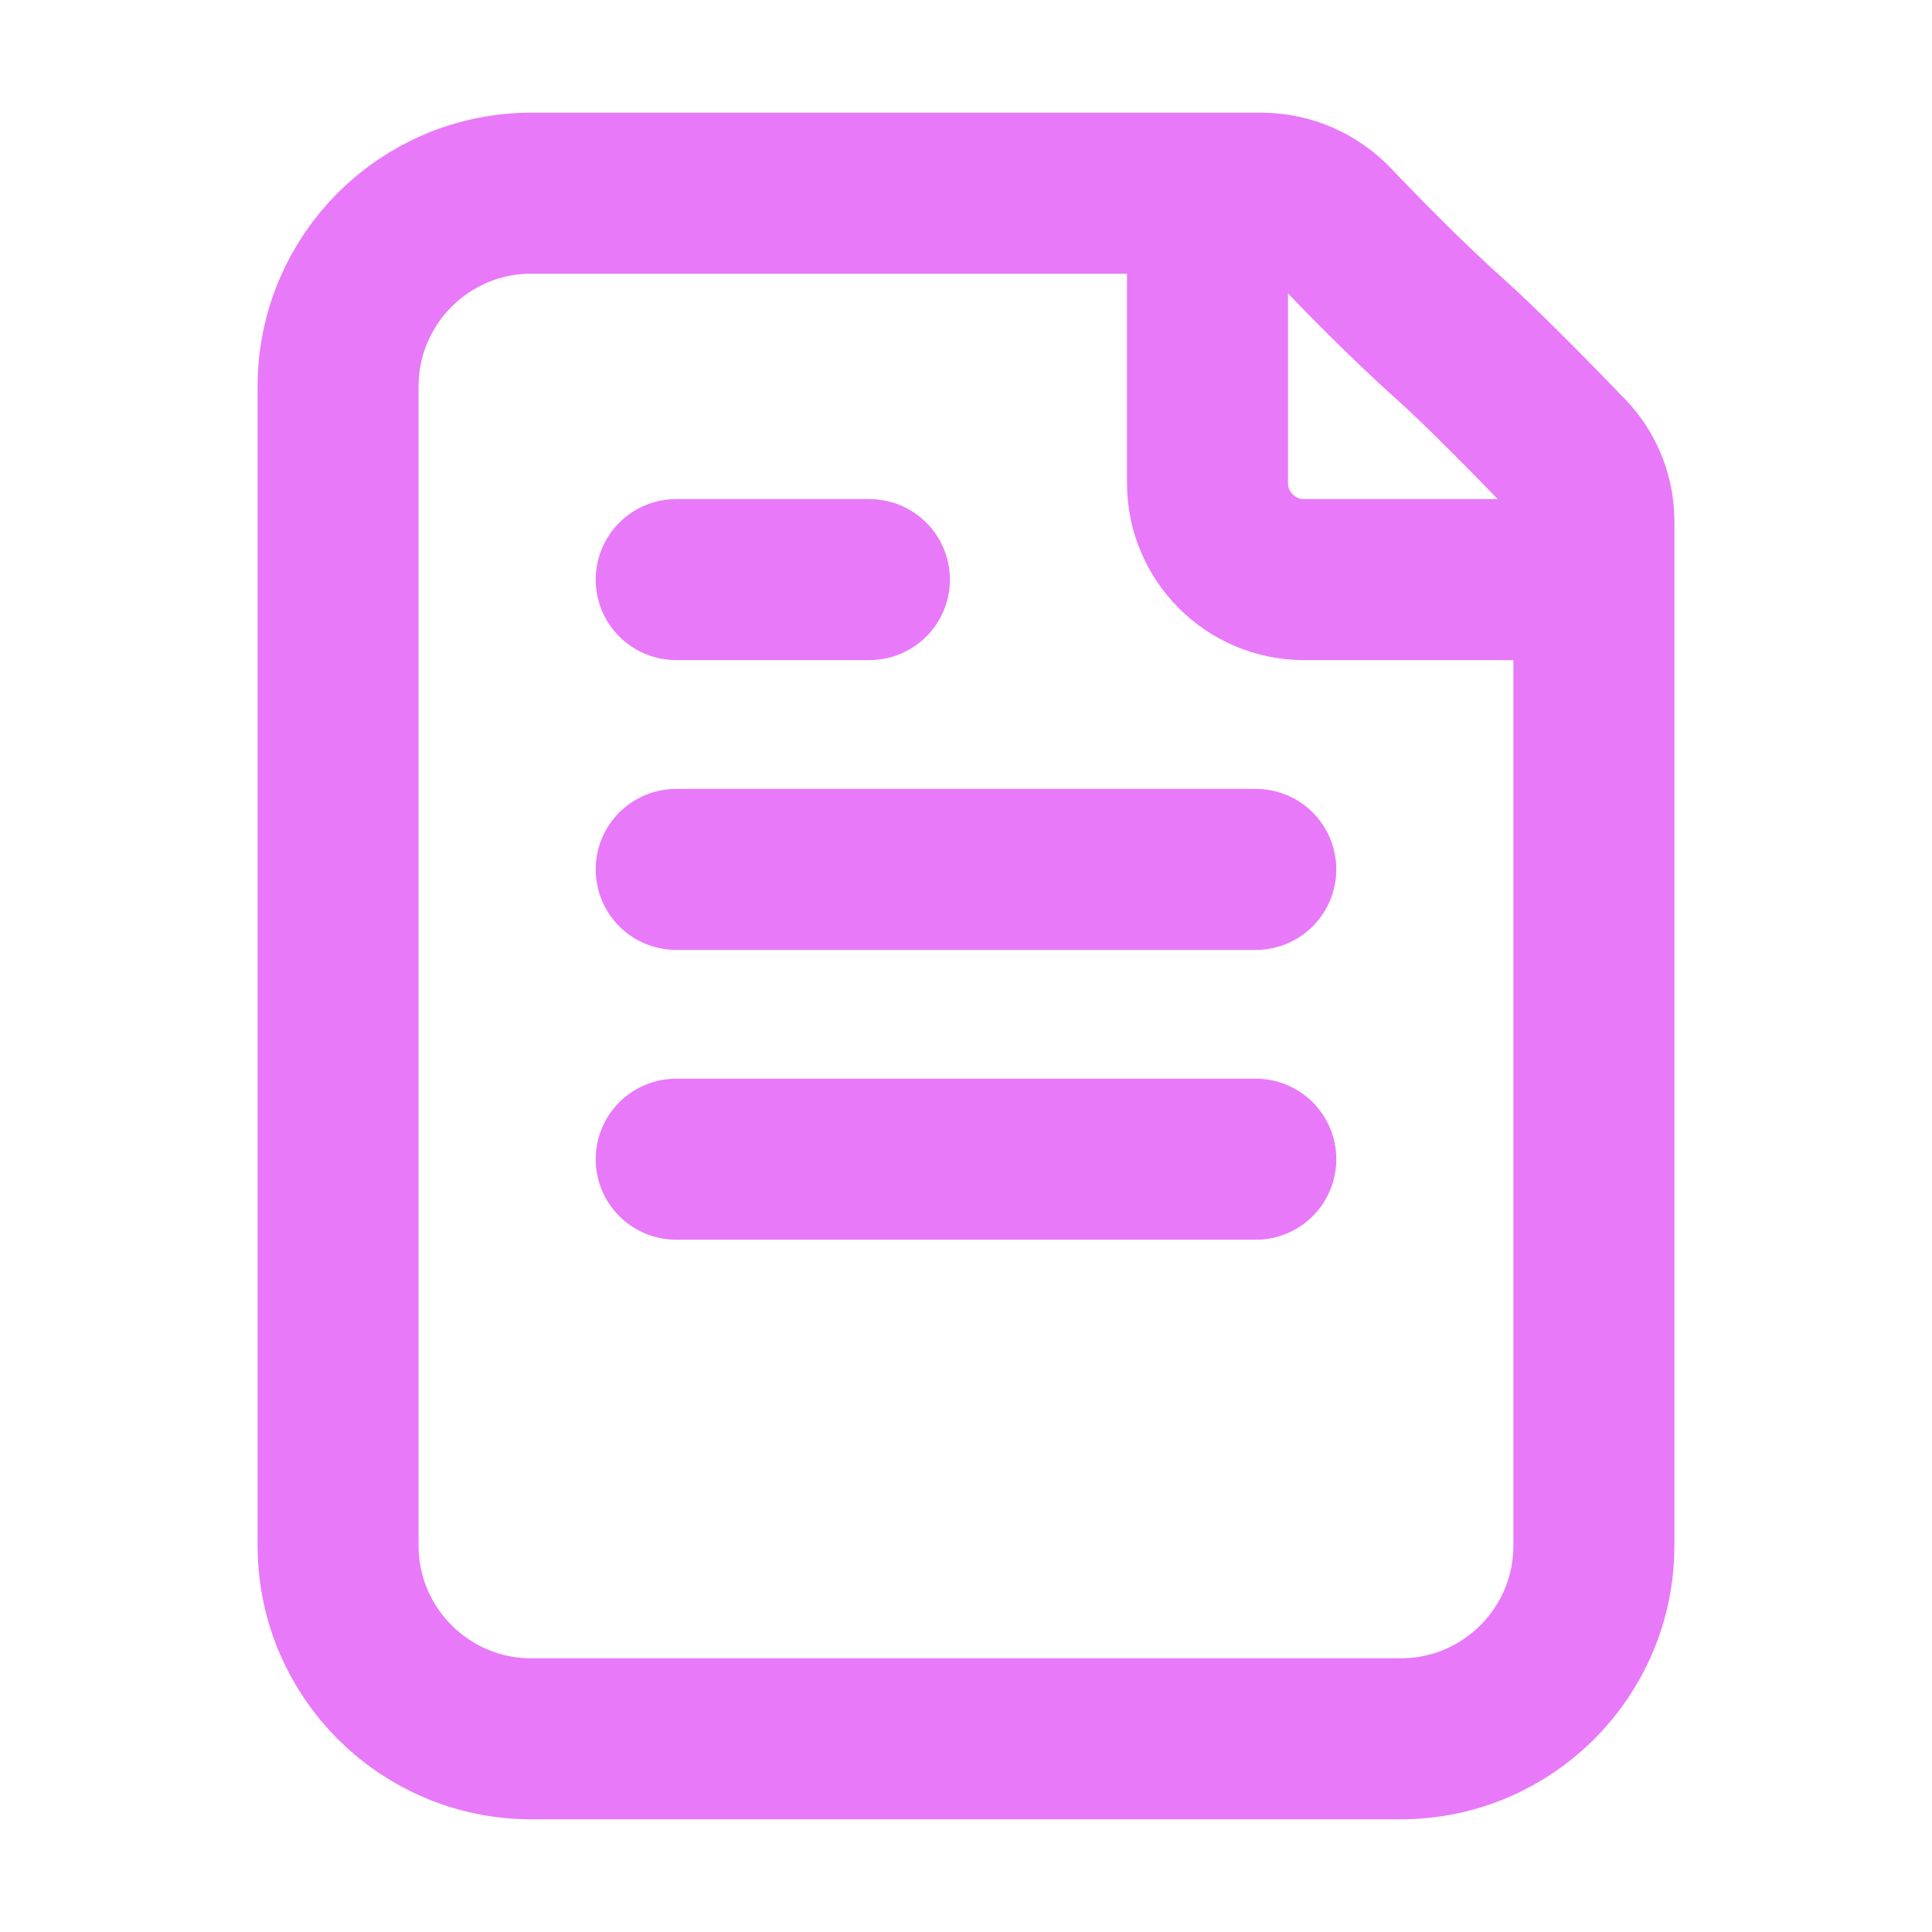 <svg fill="none" height="24" viewBox="0 0 24 24" width="24" xmlns="http://www.w3.org/2000/svg"><path d="m15 2.4v3.6c0 .663.537 1.2 1.2 1.2h3.6m-11.4 0h2.4m-2.4 3.6h7.2m-7.2 3.6h7.2m2.4-10.2c-.534-.478-1.088-1.045-1.438-1.413-.233-.245-.554-.387-.892-.387h-9.07c-1.325 0-2.4 1.075-2.4 2.4l-0 14.4c-0 1.325 1.075 2.4 2.4 2.4l10.8 0c1.325 0 2.4-1.075 2.4-2.4l0-12.722c0-.307-.117-.602-.33-.823-.394-.408-1.051-1.081-1.47-1.455z" stroke="#e879f9" stroke-linecap="round" stroke-linejoin="round" stroke-width="2"/></svg>